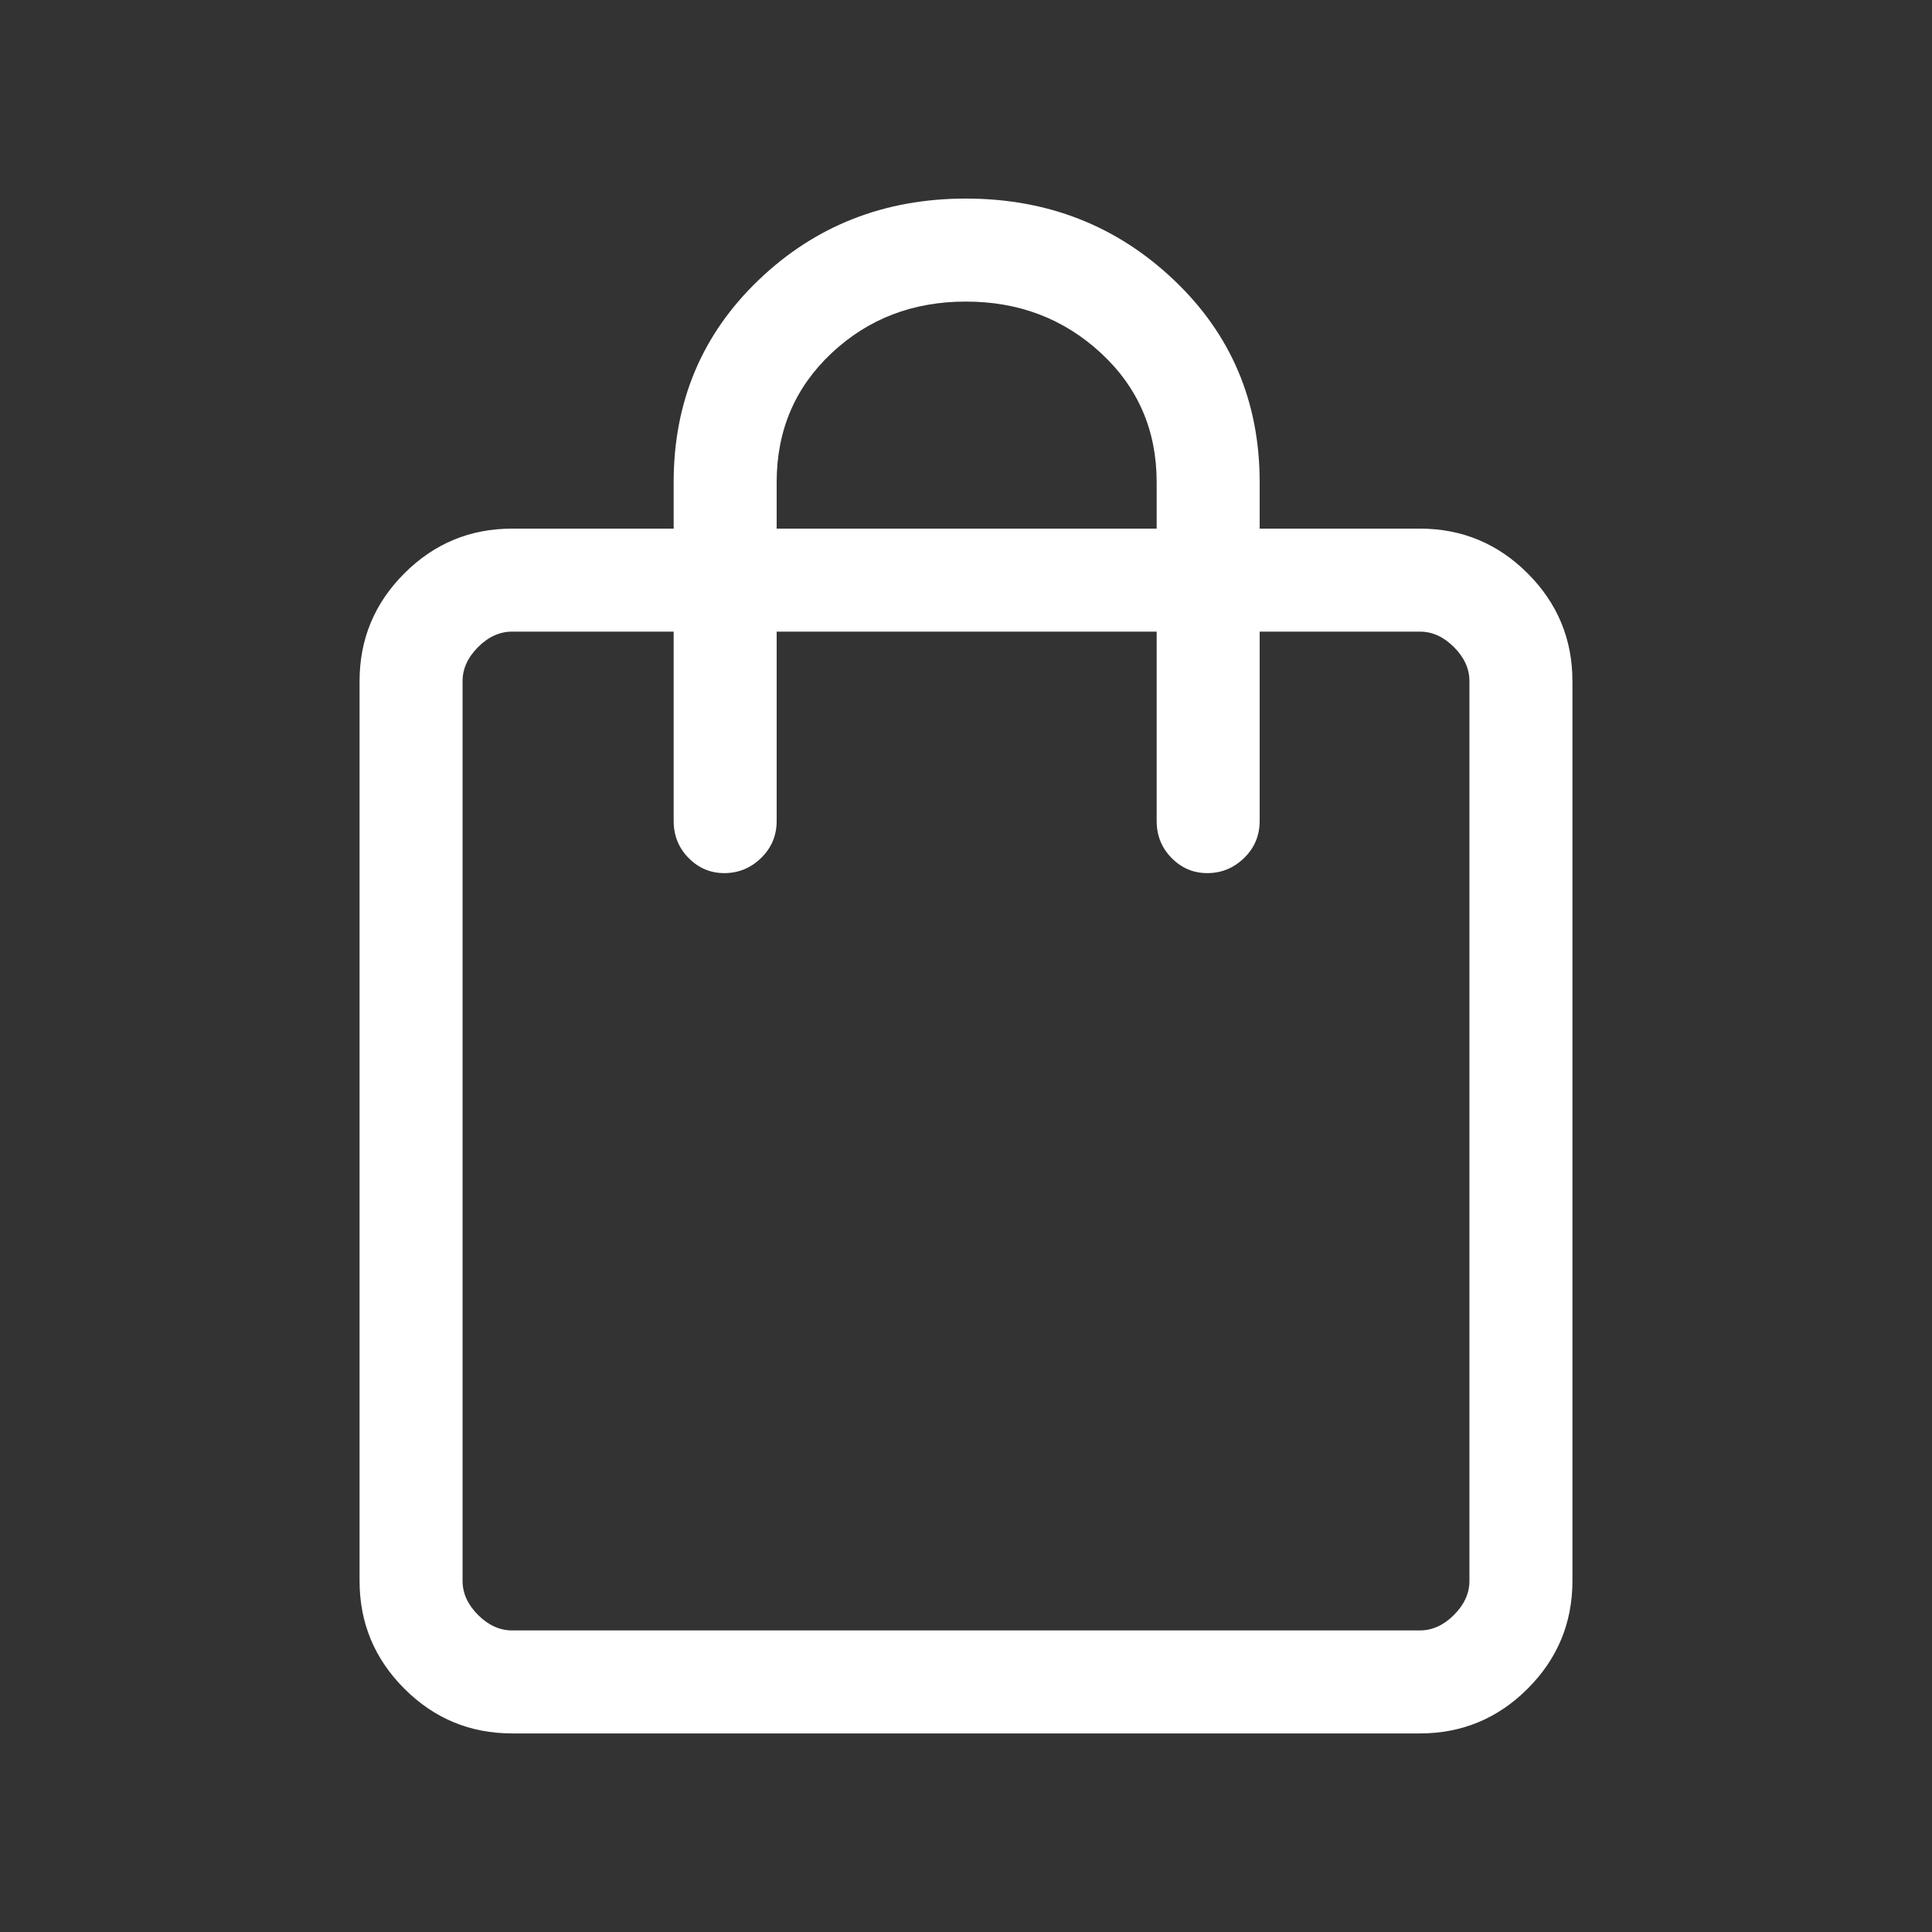<svg xmlns="http://www.w3.org/2000/svg" height="40px" viewBox="0 -960 960 960" width="40px" fill="#ffffff"><rect x="0" y="-960" width="960" height="960" fill="#333333" stroke="none"/><path d="M254.46-98.67q-31.3 0-53.55-22.24-22.24-22.25-22.24-53.55v-447.08q0-31.3 22.24-53.55 22.25-22.24 53.55-22.24h80.28v-23.08q0-60 42.23-100.46 42.23-40.46 102.98-40.46 60.75 0 103.36 40.46t42.61 100.46v23.08h79.62q31.3 0 53.55 22.24 22.24 22.25 22.24 53.55v447.08q0 31.3-22.24 53.55-22.25 22.24-53.55 22.24H254.46Zm0-51.18h451.08q9.23 0 16.92-7.69 7.69-7.69 7.69-16.92v-447.08q0-9.23-7.69-16.92-7.69-7.69-16.92-7.69h-79.62v94.07q0 10.9-7.73 18.41-7.73 7.52-18.32 7.52-10.3 0-17.71-7.52-7.42-7.51-7.42-18.41v-94.07H385.92v94.07q0 10.9-7.73 18.41-7.73 7.52-18.32 7.52-10.3 0-17.71-7.52-7.42-7.51-7.42-18.41v-94.07h-80.28q-9.23 0-16.92 7.69-7.69 7.69-7.69 16.92v447.08q0 9.23 7.69 16.92 7.69 7.69 16.92 7.69Zm131.46-547.48h188.82v-23.08q0-38.51-27.66-64.13-27.67-25.61-67.13-25.61-39.46 0-66.74 25.61-27.29 25.62-27.29 64.13v23.08ZM229.85-149.85v-496.3 496.3Z"/></svg>